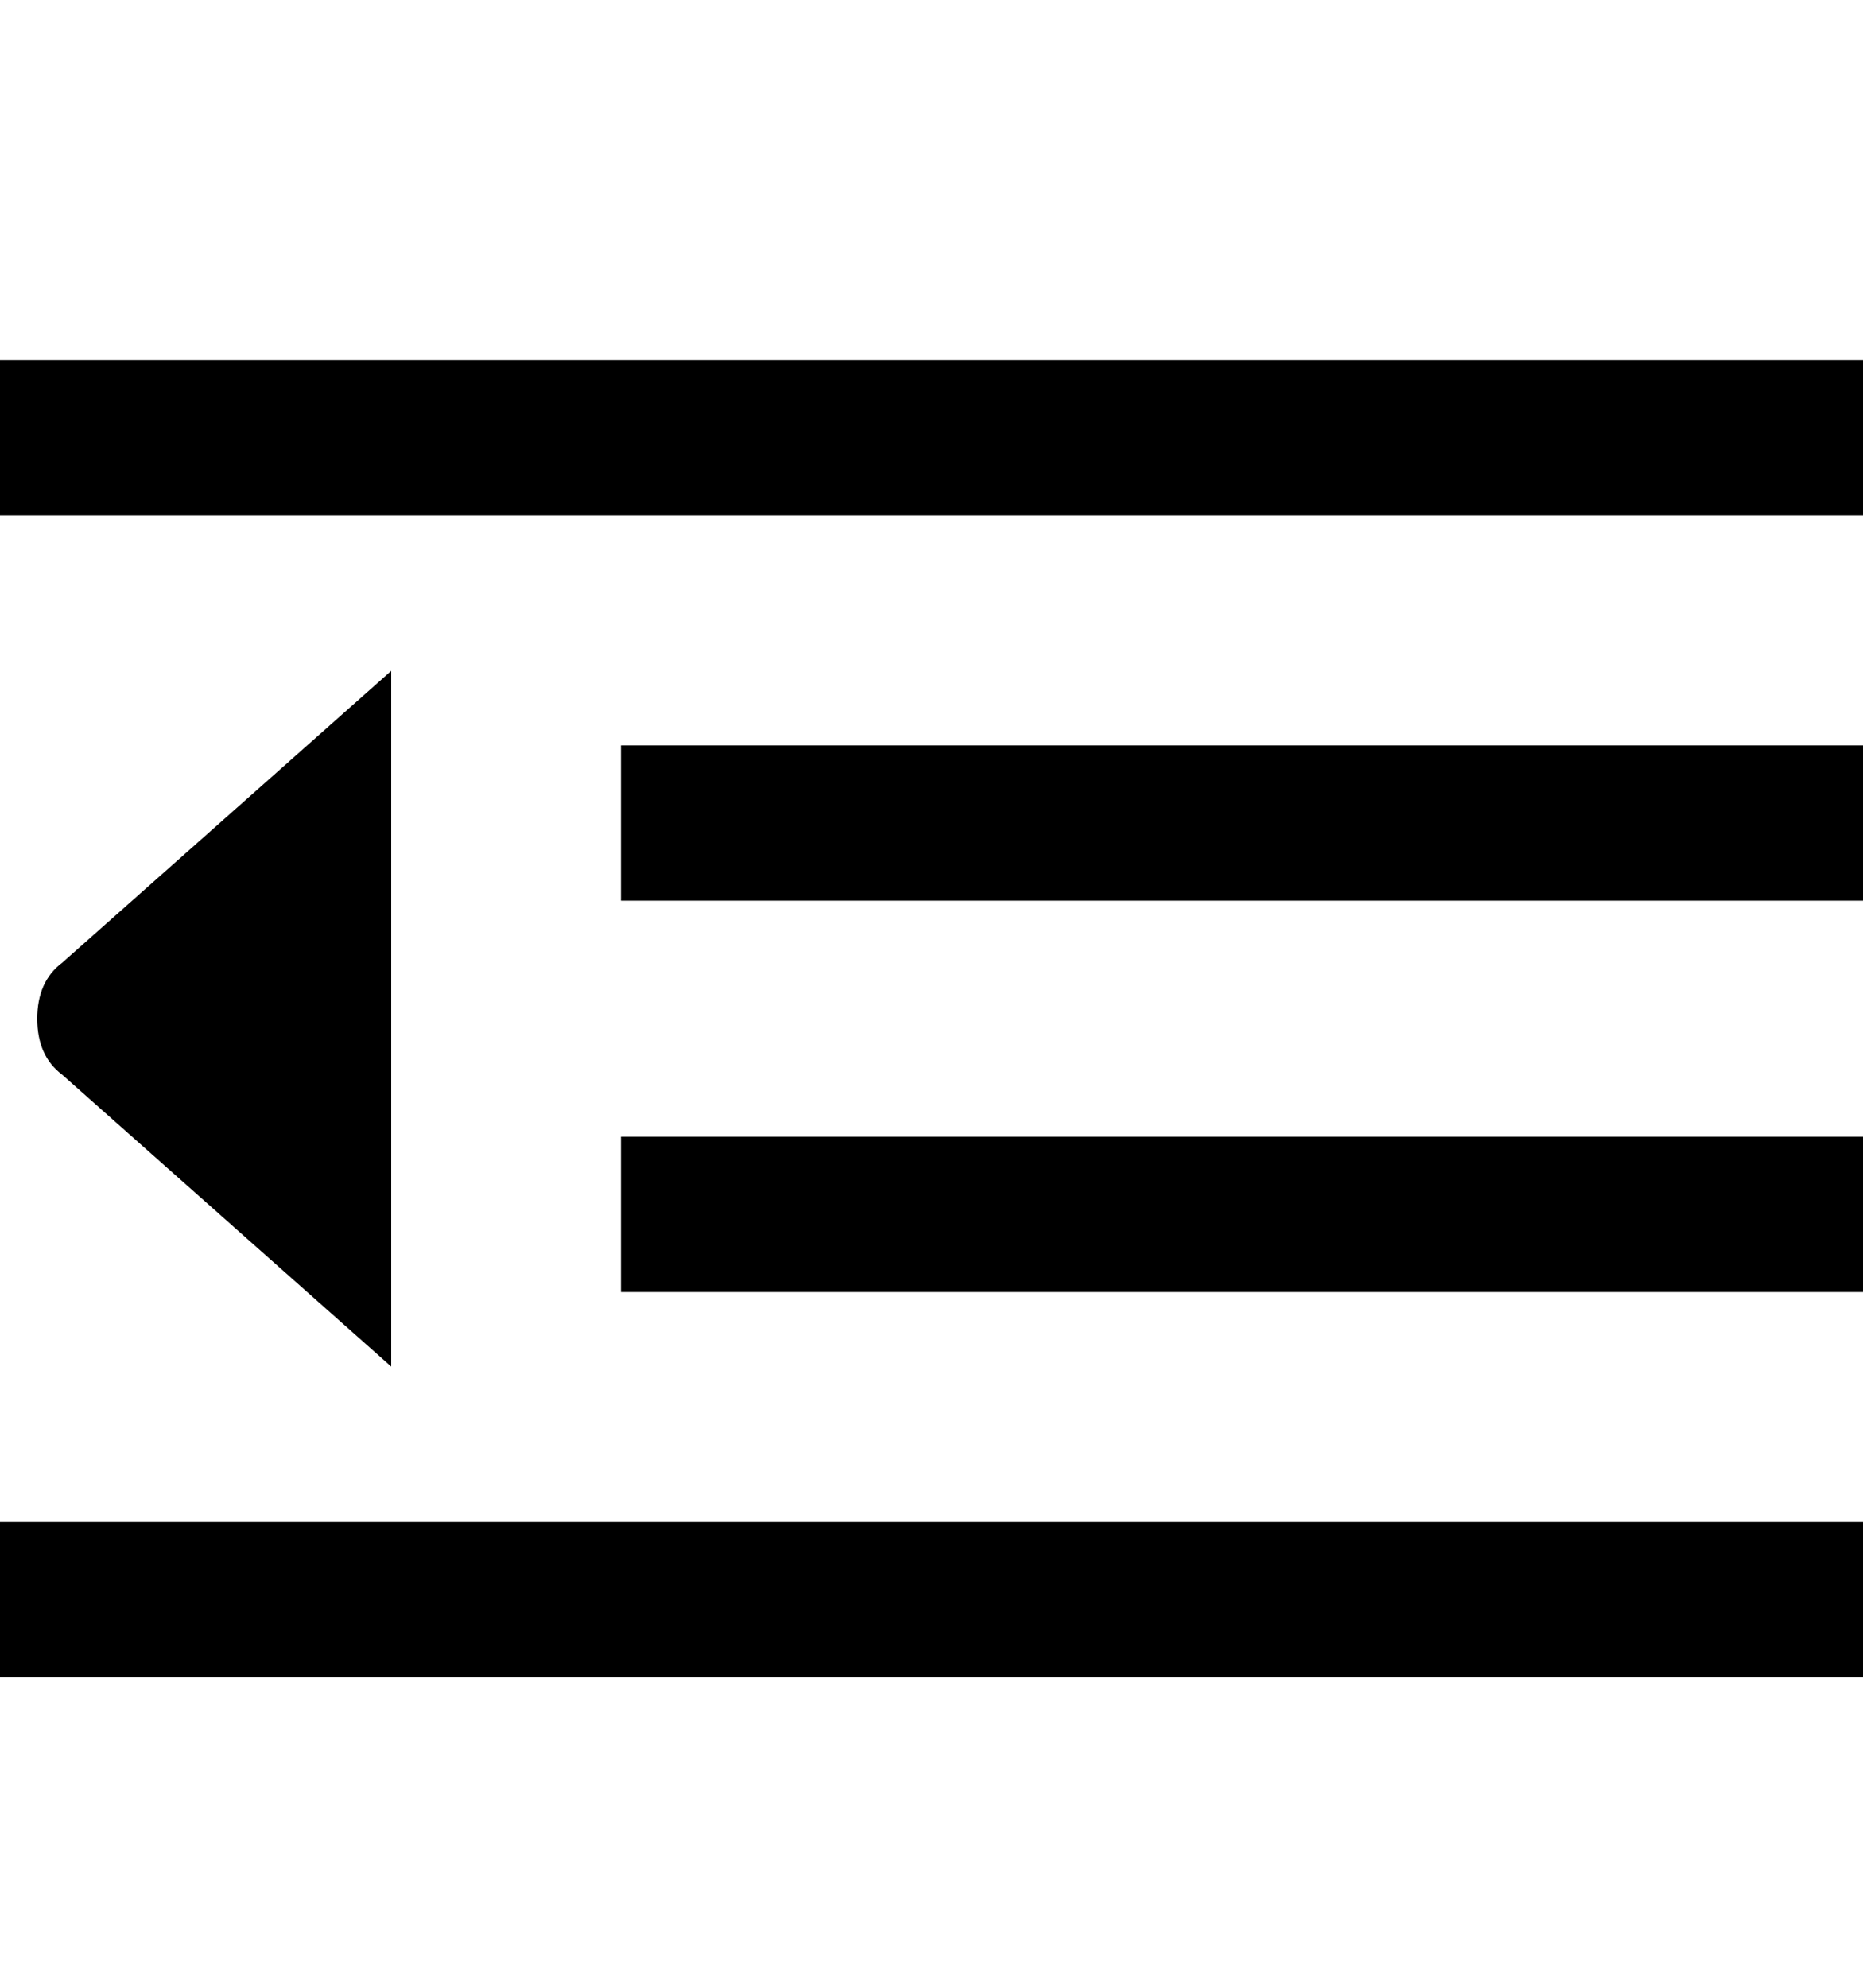 <svg viewBox="0 0 300 320" xmlns="http://www.w3.org/2000/svg"><path d="M10 173q-4-3-4-9t4-9l53-47v112l-53-47zM0 58v25h300V58H0zm0 212h300v-25H0v25zm100-125h200v-25H100v25zm0 63h200v-25H100v25z"/></svg>